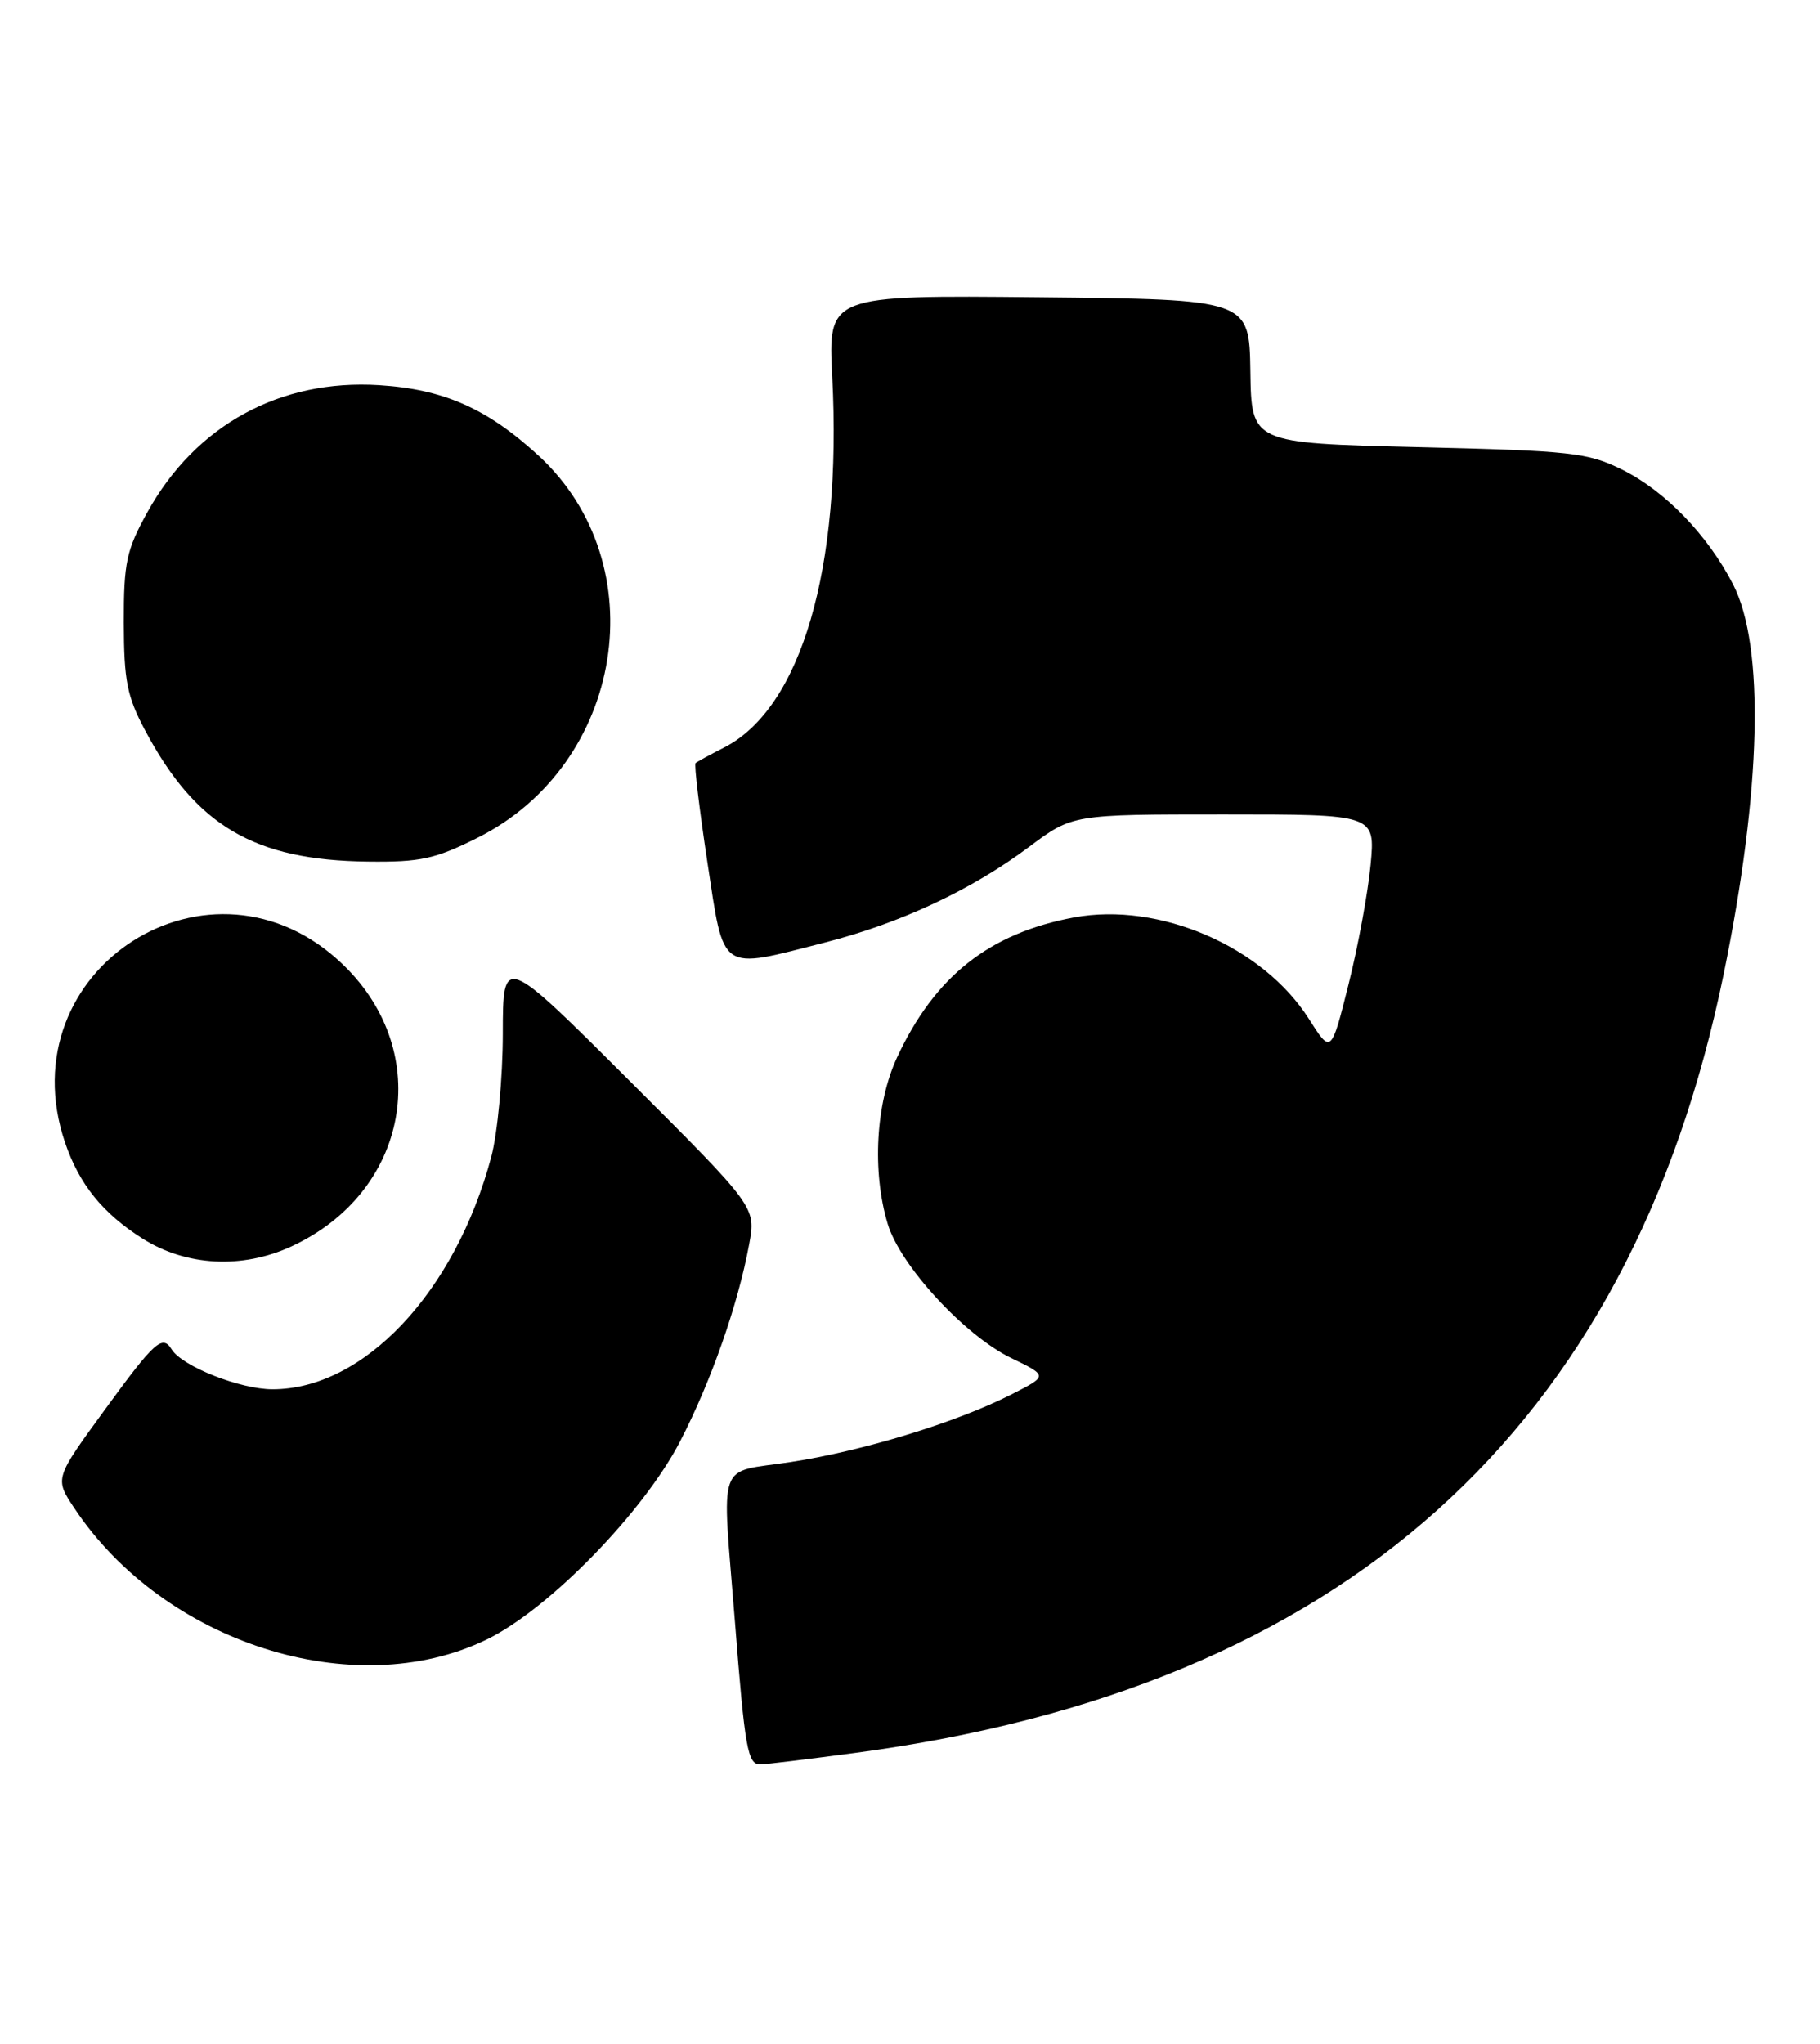<?xml version="1.0" encoding="UTF-8" standalone="no"?>
<!DOCTYPE svg PUBLIC "-//W3C//DTD SVG 1.1//EN" "http://www.w3.org/Graphics/SVG/1.1/DTD/svg11.dtd" >
<svg xmlns="http://www.w3.org/2000/svg" xmlns:xlink="http://www.w3.org/1999/xlink" version="1.1" viewBox="0 0 228 256">
 <g >
 <path fill="currentColor"
d=" M 107.14 219.54 C 168.19 211.42 204.21 179.13 215.93 122.00 C 220.66 98.94 221.10 80.97 217.11 73.20 C 213.94 67.01 208.57 61.46 203.19 58.81 C 198.87 56.68 196.85 56.46 177.64 56.00 C 156.77 55.50 156.77 55.50 156.64 46.50 C 156.50 37.50 156.50 37.50 130.12 37.23 C 103.73 36.97 103.73 36.97 104.26 47.23 C 105.49 71.18 100.36 88.71 90.70 93.63 C 88.94 94.52 87.34 95.40 87.14 95.57 C 86.94 95.74 87.61 101.31 88.61 107.94 C 90.75 121.97 90.00 121.45 103.39 118.03 C 112.82 115.62 121.74 111.44 128.93 106.06 C 134.36 102.00 134.36 102.00 153.33 102.00 C 172.29 102.00 172.29 102.00 171.70 108.32 C 171.37 111.79 170.13 118.54 168.93 123.32 C 166.75 132.00 166.75 132.00 163.97 127.61 C 158.21 118.54 145.24 112.93 134.56 114.90 C 123.94 116.87 117.12 122.26 112.38 132.43 C 109.71 138.17 109.23 146.69 111.20 153.27 C 112.76 158.49 120.84 167.26 126.68 170.09 C 131.29 172.32 131.29 172.32 126.69 174.65 C 119.83 178.14 108.13 181.72 99.06 183.11 C 89.66 184.55 90.43 182.36 92.06 203.00 C 93.32 219.11 93.66 221.01 95.27 220.98 C 95.95 220.97 101.29 220.32 107.14 219.54 Z  M 60.95 205.35 C 68.73 201.58 80.59 189.43 85.21 180.50 C 89.09 173.00 92.46 163.38 93.85 155.84 C 94.71 151.18 94.71 151.18 78.85 135.35 C 63.00 119.52 63.00 119.52 62.99 129.51 C 62.98 135.01 62.33 141.92 61.55 144.87 C 57.03 161.83 45.59 174.00 34.14 174.00 C 30.09 174.00 22.82 171.13 21.51 169.01 C 20.34 167.12 19.38 167.99 13.11 176.59 C 6.85 185.17 6.85 185.17 9.28 188.84 C 20.51 205.77 44.35 213.39 60.95 205.35 Z  M 36.50 156.11 C 51.22 149.33 54.44 131.92 43.02 120.86 C 26.56 104.91 0.78 121.36 8.15 143.10 C 9.92 148.31 12.86 151.96 17.85 155.12 C 23.31 158.58 30.33 158.96 36.50 156.11 Z  M 59.80 104.94 C 78.19 95.75 82.22 70.68 67.49 57.09 C 61.06 51.17 55.60 48.75 47.50 48.24 C 35.08 47.46 24.50 53.25 18.47 64.14 C 15.83 68.91 15.50 70.43 15.51 78.00 C 15.53 85.27 15.91 87.22 18.19 91.50 C 24.55 103.45 31.87 107.75 46.09 107.91 C 52.66 107.99 54.51 107.59 59.80 104.94 Z "/>
</g>
</svg>